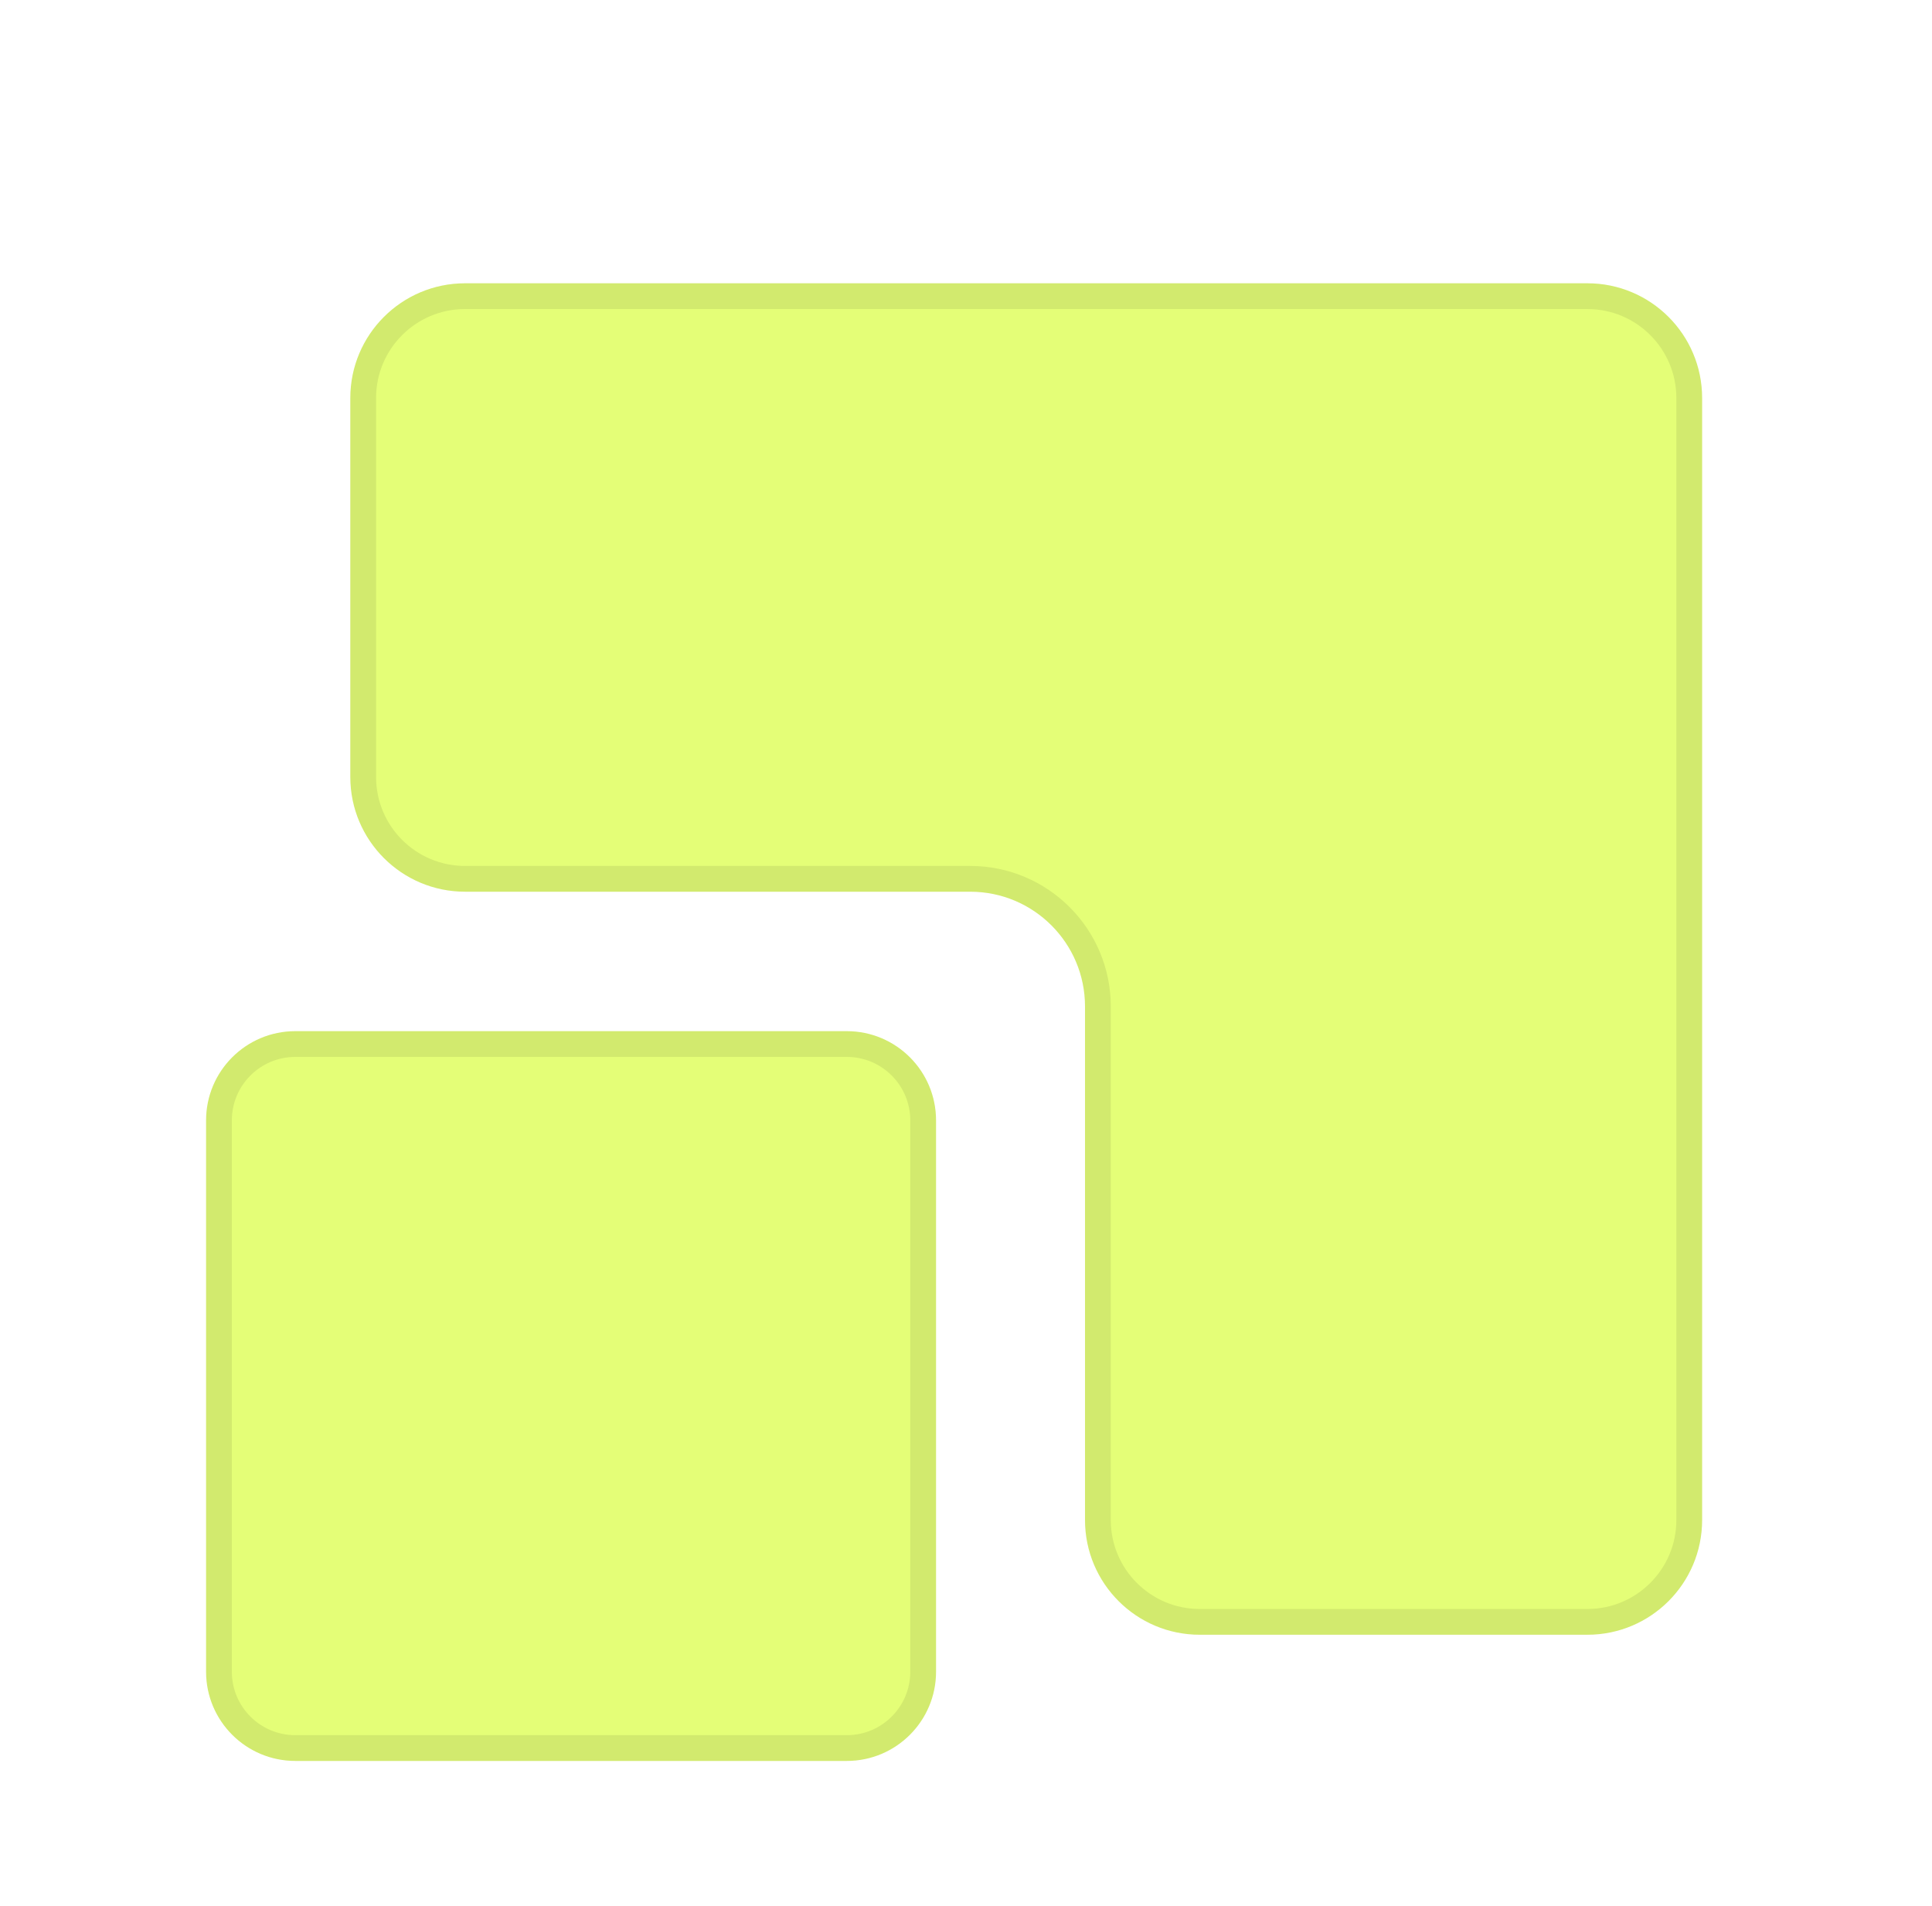 <svg width="75" height="74" viewBox="0 0 75 74" fill="none" xmlns="http://www.w3.org/2000/svg">
<g filter="url(#filter0_dd_1_1033)">
<path fill-rule="evenodd" clip-rule="evenodd" d="M66.076 54.027V10.455C66.076 7.995 64.082 6 61.622 6H18.054C15.594 6 13.599 7.995 13.599 10.455V25.17C13.599 27.63 15.594 29.625 18.054 29.625H37.665C40.125 29.625 42.12 31.62 42.12 34.08V54.022C42.12 56.482 44.114 58.477 46.574 58.477H61.622C64.082 58.477 66.076 56.482 66.076 54.022V54.027Z" fill="#E4FE77"/>
<path d="M65.576 10.455V54.022C65.576 56.206 63.806 57.977 61.622 57.977H46.574C44.391 57.977 42.62 56.206 42.62 54.022V34.08C42.62 31.344 40.401 29.125 37.665 29.125H18.054C15.87 29.125 14.099 27.354 14.099 25.17V10.455C14.099 8.271 15.87 6.5 18.054 6.5H61.622C63.806 6.5 65.576 8.271 65.576 10.455Z" stroke="black" stroke-opacity="0.08"/>
</g>
<g filter="url(#filter1_dd_1_1033)">
<path d="M32.872 35.04H11.465C9.551 35.04 8 36.591 8 38.505V59.913C8 61.826 9.551 63.377 11.465 63.377H32.872C34.786 63.377 36.337 61.826 36.337 59.913V38.505C36.337 36.591 34.786 35.04 32.872 35.04Z" fill="#E4FE77"/>
<path d="M11.465 35.54H32.872C34.51 35.54 35.837 36.867 35.837 38.505V59.913C35.837 61.55 34.51 62.877 32.872 62.877H11.465C9.827 62.877 8.5 61.55 8.5 59.913V38.505C8.5 36.867 9.827 35.54 11.465 35.54Z" stroke="black" stroke-opacity="0.08"/>
</g>
<defs>
<filter id="filter0_dd_1_1033" x="5.599" y="1.52588e-05" width="68.477" height="68.477" filterUnits="userSpaceOnUse" color-interpolation-filters="sRGB">
<feFlood flood-opacity="0" result="BackgroundImageFix"/>
<feColorMatrix in="SourceAlpha" type="matrix" values="0 0 0 0 0 0 0 0 0 0 0 0 0 0 0 0 0 0 127 0" result="hardAlpha"/>
<feOffset dy="2"/>
<feGaussianBlur stdDeviation="4"/>
<feComposite in2="hardAlpha" operator="out"/>
<feColorMatrix type="matrix" values="0 0 0 0 0.388 0 0 0 0 0.475 0 0 0 0 0.659 0 0 0 0.08 0"/>
<feBlend mode="normal" in2="BackgroundImageFix" result="effect1_dropShadow_1_1033"/>
<feColorMatrix in="SourceAlpha" type="matrix" values="0 0 0 0 0 0 0 0 0 0 0 0 0 0 0 0 0 0 127 0" result="hardAlpha"/>
<feOffset dy="3"/>
<feGaussianBlur stdDeviation="2"/>
<feComposite in2="hardAlpha" operator="out"/>
<feColorMatrix type="matrix" values="0 0 0 0 0.388 0 0 0 0 0.475 0 0 0 0 0.659 0 0 0 0.06 0"/>
<feBlend mode="normal" in2="effect1_dropShadow_1_1033" result="effect2_dropShadow_1_1033"/>
<feBlend mode="normal" in="SourceGraphic" in2="effect2_dropShadow_1_1033" result="shape"/>
</filter>
<filter id="filter1_dd_1_1033" x="0" y="29.04" width="44.337" height="44.337" filterUnits="userSpaceOnUse" color-interpolation-filters="sRGB">
<feFlood flood-opacity="0" result="BackgroundImageFix"/>
<feColorMatrix in="SourceAlpha" type="matrix" values="0 0 0 0 0 0 0 0 0 0 0 0 0 0 0 0 0 0 127 0" result="hardAlpha"/>
<feOffset dy="2"/>
<feGaussianBlur stdDeviation="4"/>
<feComposite in2="hardAlpha" operator="out"/>
<feColorMatrix type="matrix" values="0 0 0 0 0.388 0 0 0 0 0.475 0 0 0 0 0.659 0 0 0 0.08 0"/>
<feBlend mode="normal" in2="BackgroundImageFix" result="effect1_dropShadow_1_1033"/>
<feColorMatrix in="SourceAlpha" type="matrix" values="0 0 0 0 0 0 0 0 0 0 0 0 0 0 0 0 0 0 127 0" result="hardAlpha"/>
<feOffset dy="3"/>
<feGaussianBlur stdDeviation="2"/>
<feComposite in2="hardAlpha" operator="out"/>
<feColorMatrix type="matrix" values="0 0 0 0 0.388 0 0 0 0 0.475 0 0 0 0 0.659 0 0 0 0.06 0"/>
<feBlend mode="normal" in2="effect1_dropShadow_1_1033" result="effect2_dropShadow_1_1033"/>
<feBlend mode="normal" in="SourceGraphic" in2="effect2_dropShadow_1_1033" result="shape"/>
</filter>
</defs>
</svg>
